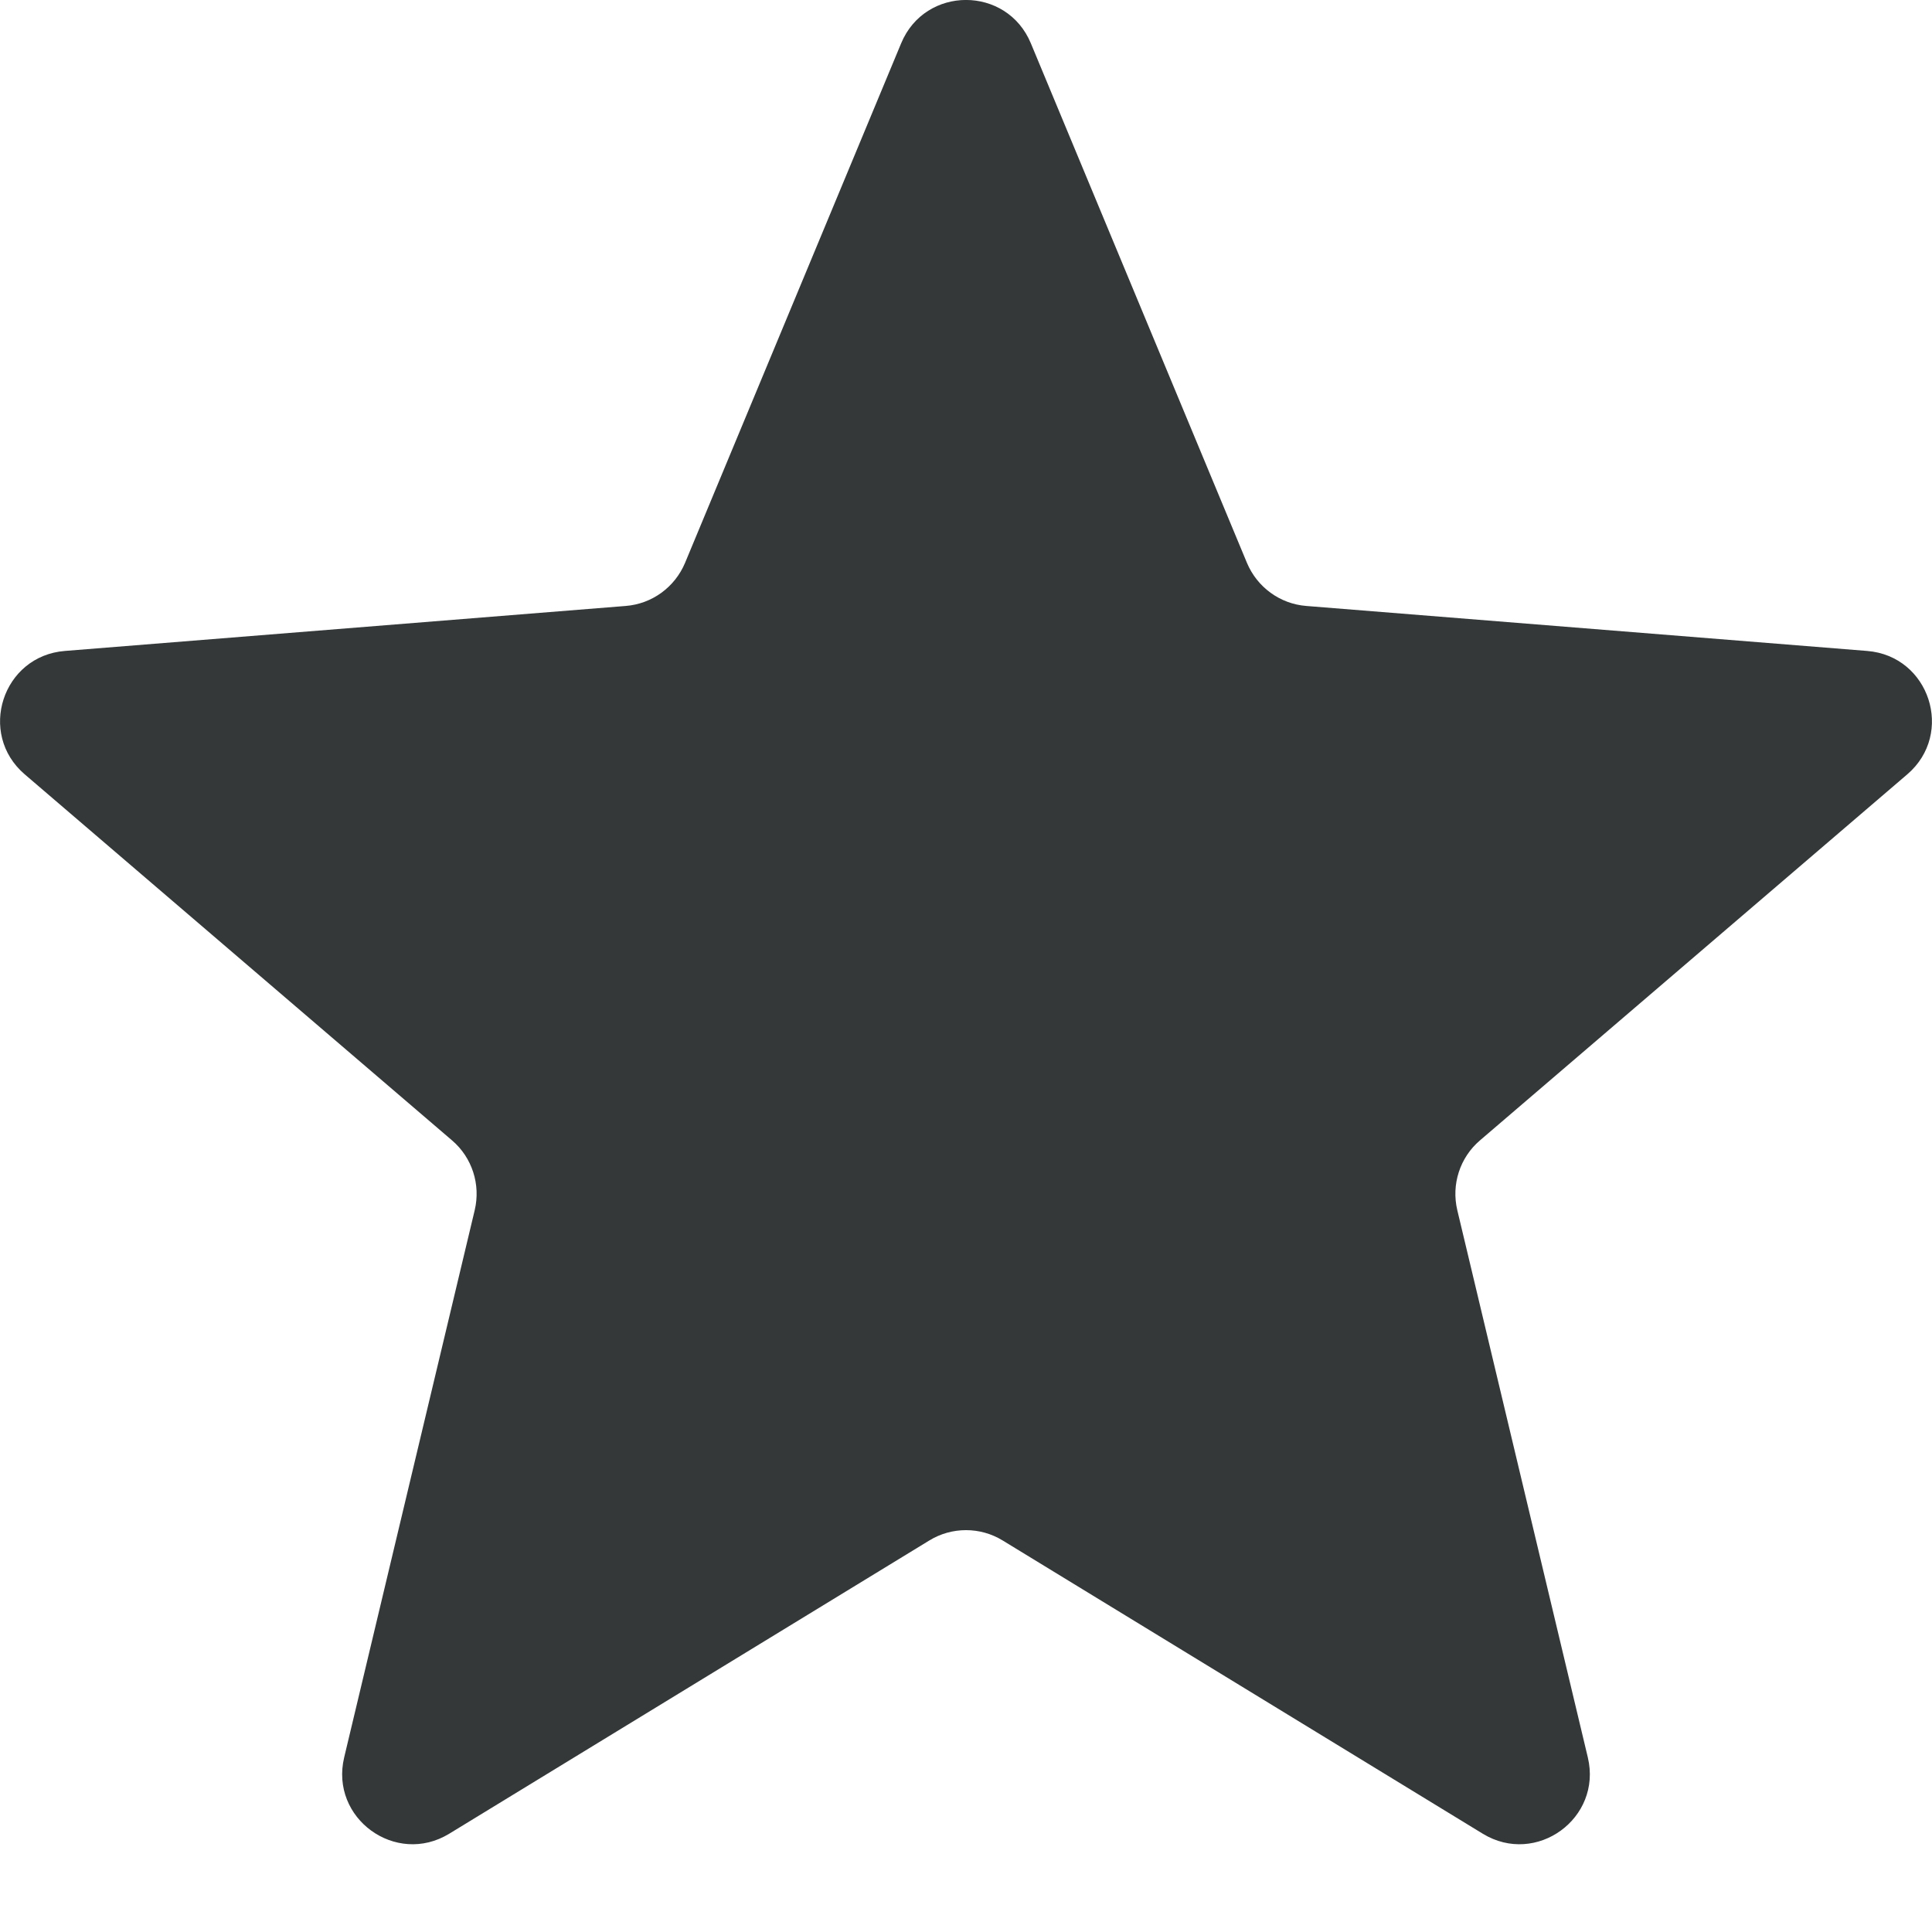 <svg width="14" height="14" viewBox="0 0 14 14" fill="none" xmlns="http://www.w3.org/2000/svg">
<path d="M6.53 0.314C6.704 -0.105 7.296 -0.105 7.47 0.314L9.036 4.079C9.11 4.255 9.275 4.376 9.466 4.391L13.53 4.717C13.982 4.753 14.165 5.316 13.821 5.611L10.724 8.264C10.579 8.388 10.516 8.583 10.56 8.769L11.506 12.735C11.611 13.176 11.132 13.524 10.745 13.288L7.266 11.163C7.103 11.063 6.897 11.063 6.734 11.163L3.255 13.288C2.868 13.524 2.389 13.176 2.494 12.735L3.44 8.769C3.484 8.583 3.421 8.388 3.276 8.264L0.179 5.611C-0.165 5.316 0.018 4.753 0.47 4.717L4.534 4.391C4.725 4.376 4.89 4.255 4.964 4.079L6.53 0.314Z" fill="#343839"/>
</svg>
